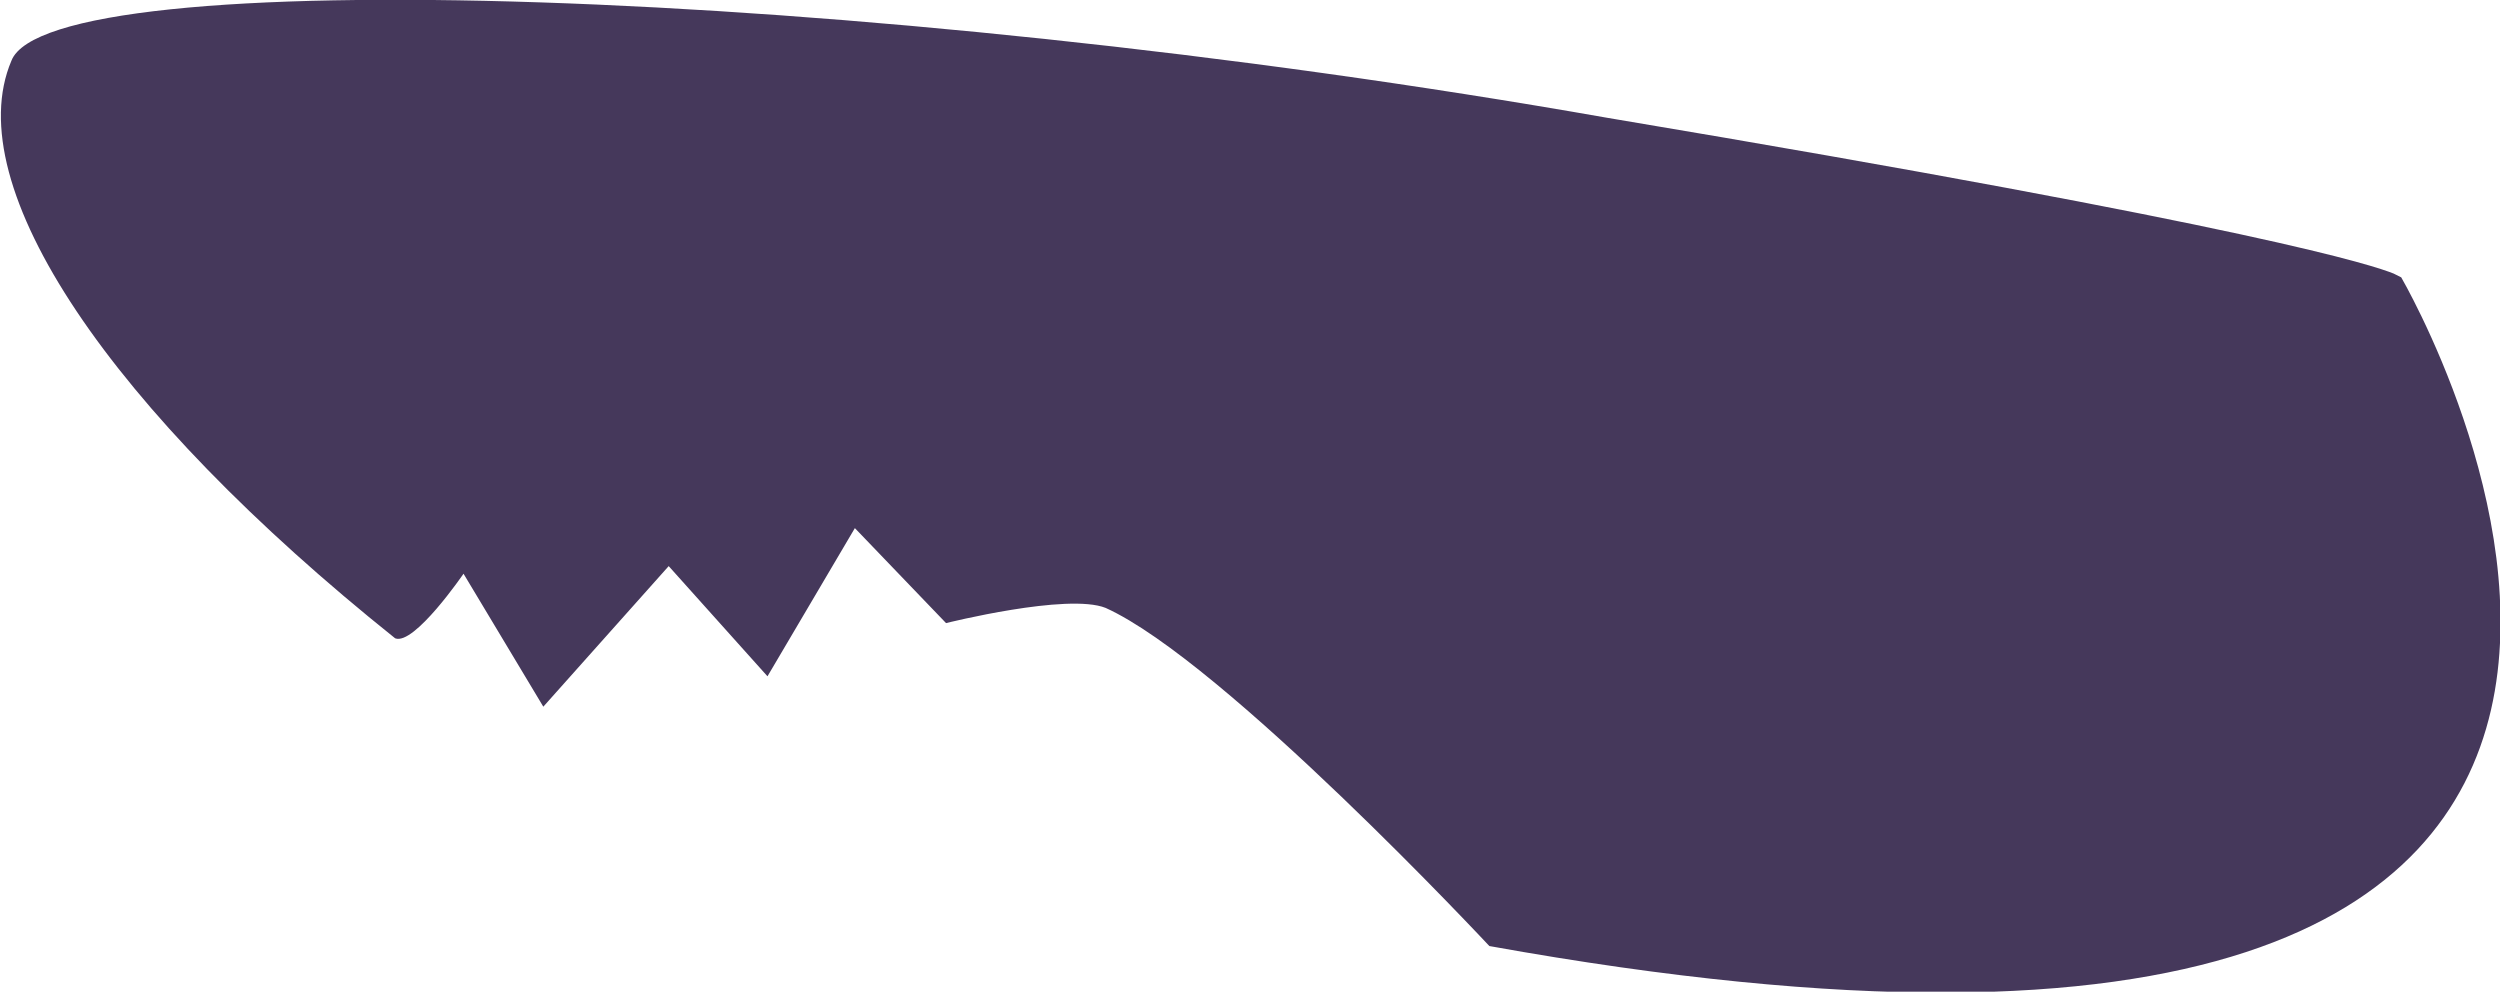 <?xml version="1.0" encoding="utf-8"?>
<!-- Generator: Adobe Illustrator 19.2.1, SVG Export Plug-In . SVG Version: 6.00 Build 0)  -->
<svg version="1.1" id="Layer_1" xmlns="http://www.w3.org/2000/svg" xmlns:xlink="http://www.w3.org/1999/xlink" x="0px" y="0px"
	 viewBox="0 0 65.8 26.1" style="enable-background:new 0 0 65.8 26.1;" xml:space="preserve">
<style type="text/css">
	.st0{fill:#45385B;}
</style>
<path class="st0" d="M62.3,7.4L62.3,7.4C62.4,7.4,62.4,7.4,62.3,7.4z"/>
<path class="st0" d="M12.2,15.1l2.1,3.5l3.3-3.7l2.6,2.9l2.3-3.9l2.4,2.5c0,0,3.2-0.8,4.2-0.4c3.1,1.4,10.1,8.9,10.1,8.9
	C77.5,31.8,63.2,7.3,63.2,7.3L63,7.2C62.5,7,59.6,6,42.3,3.1C22.4-0.4,1.3-1,0.3,1.6c-1.4,3.3,2.6,9.2,10.1,15.2
	C10.9,17,12.2,15.1,12.2,15.1z"/>
</svg>

